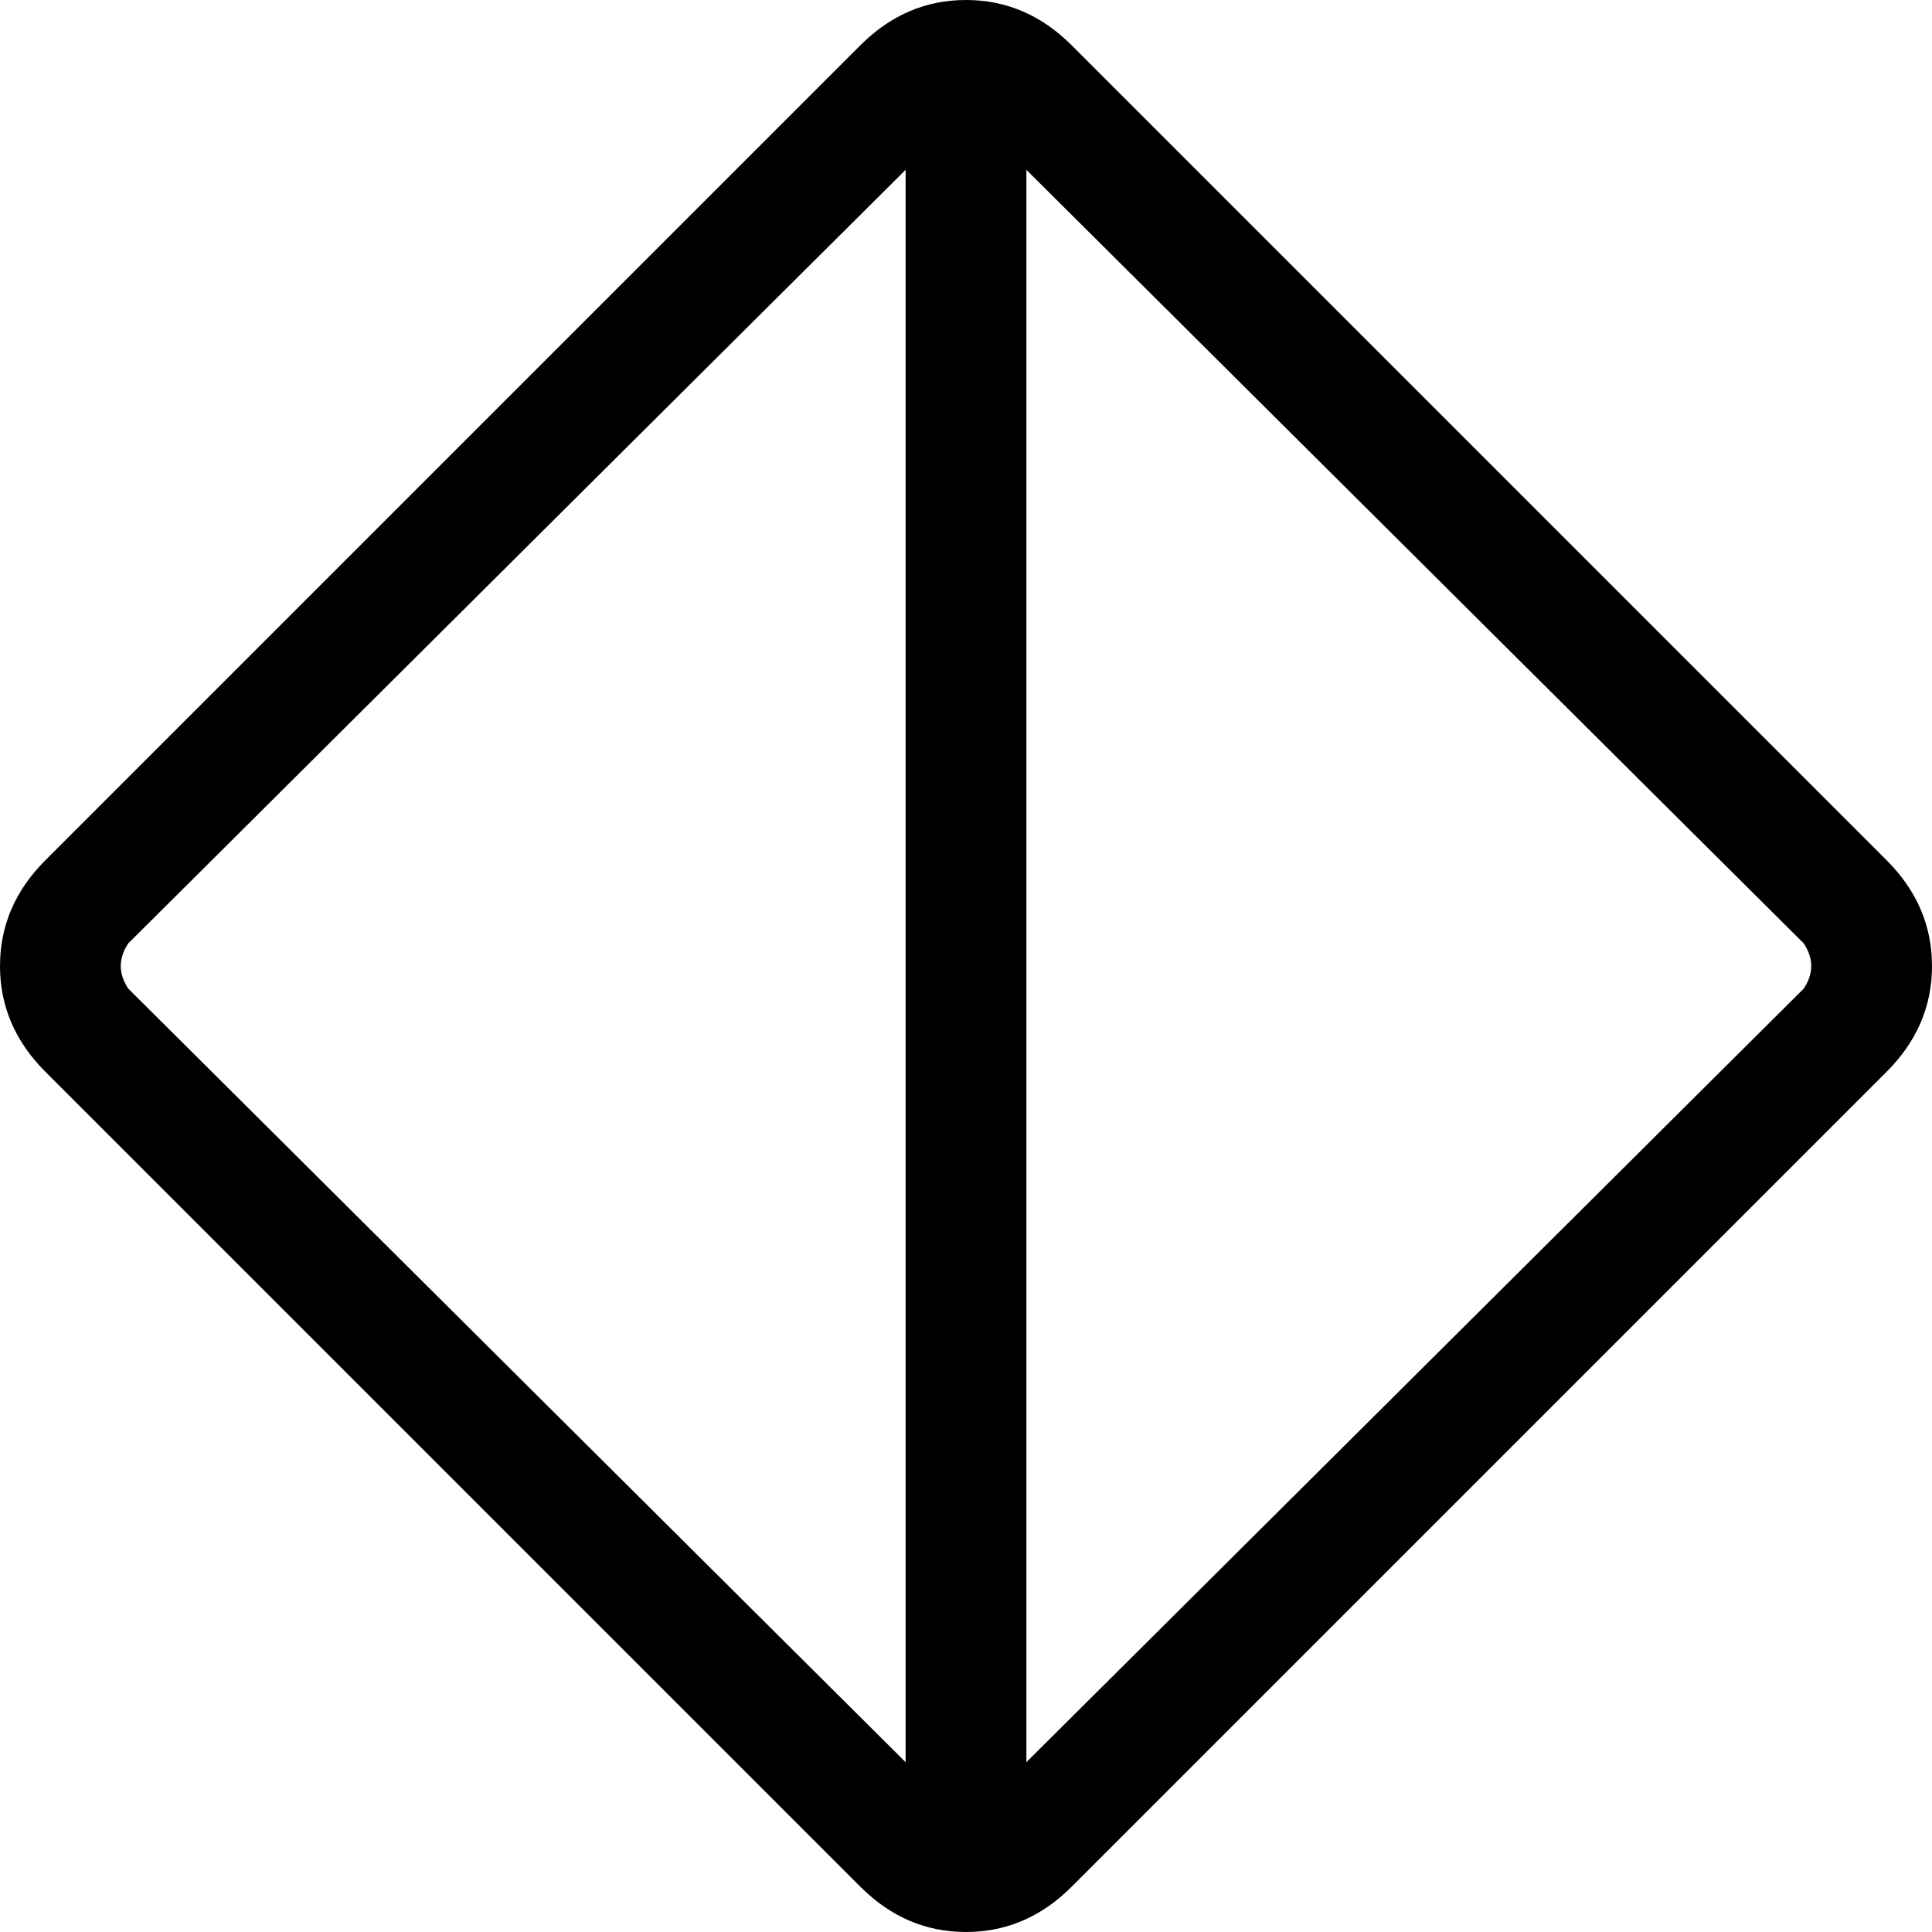 <svg xmlns="http://www.w3.org/2000/svg" viewBox="0 0 512 512">
  <path d="M 272 45 L 272 467 L 272 45 L 272 467 L 478 262 L 478 262 Q 482 256 478 250 L 272 45 L 272 45 Z M 240 467 L 240 45 L 240 467 L 240 45 L 34 250 L 34 250 Q 30 256 34 262 L 240 467 L 240 467 Z M 228 12 Q 240 0 256 0 L 256 0 L 256 0 Q 272 0 284 12 L 500 228 L 500 228 Q 512 240 512 256 Q 512 272 500 284 L 284 500 L 284 500 Q 272 512 256 512 Q 240 512 228 500 L 12 284 L 12 284 Q 0 272 0 256 Q 0 240 12 228 L 228 12 L 228 12 Z" />
</svg>